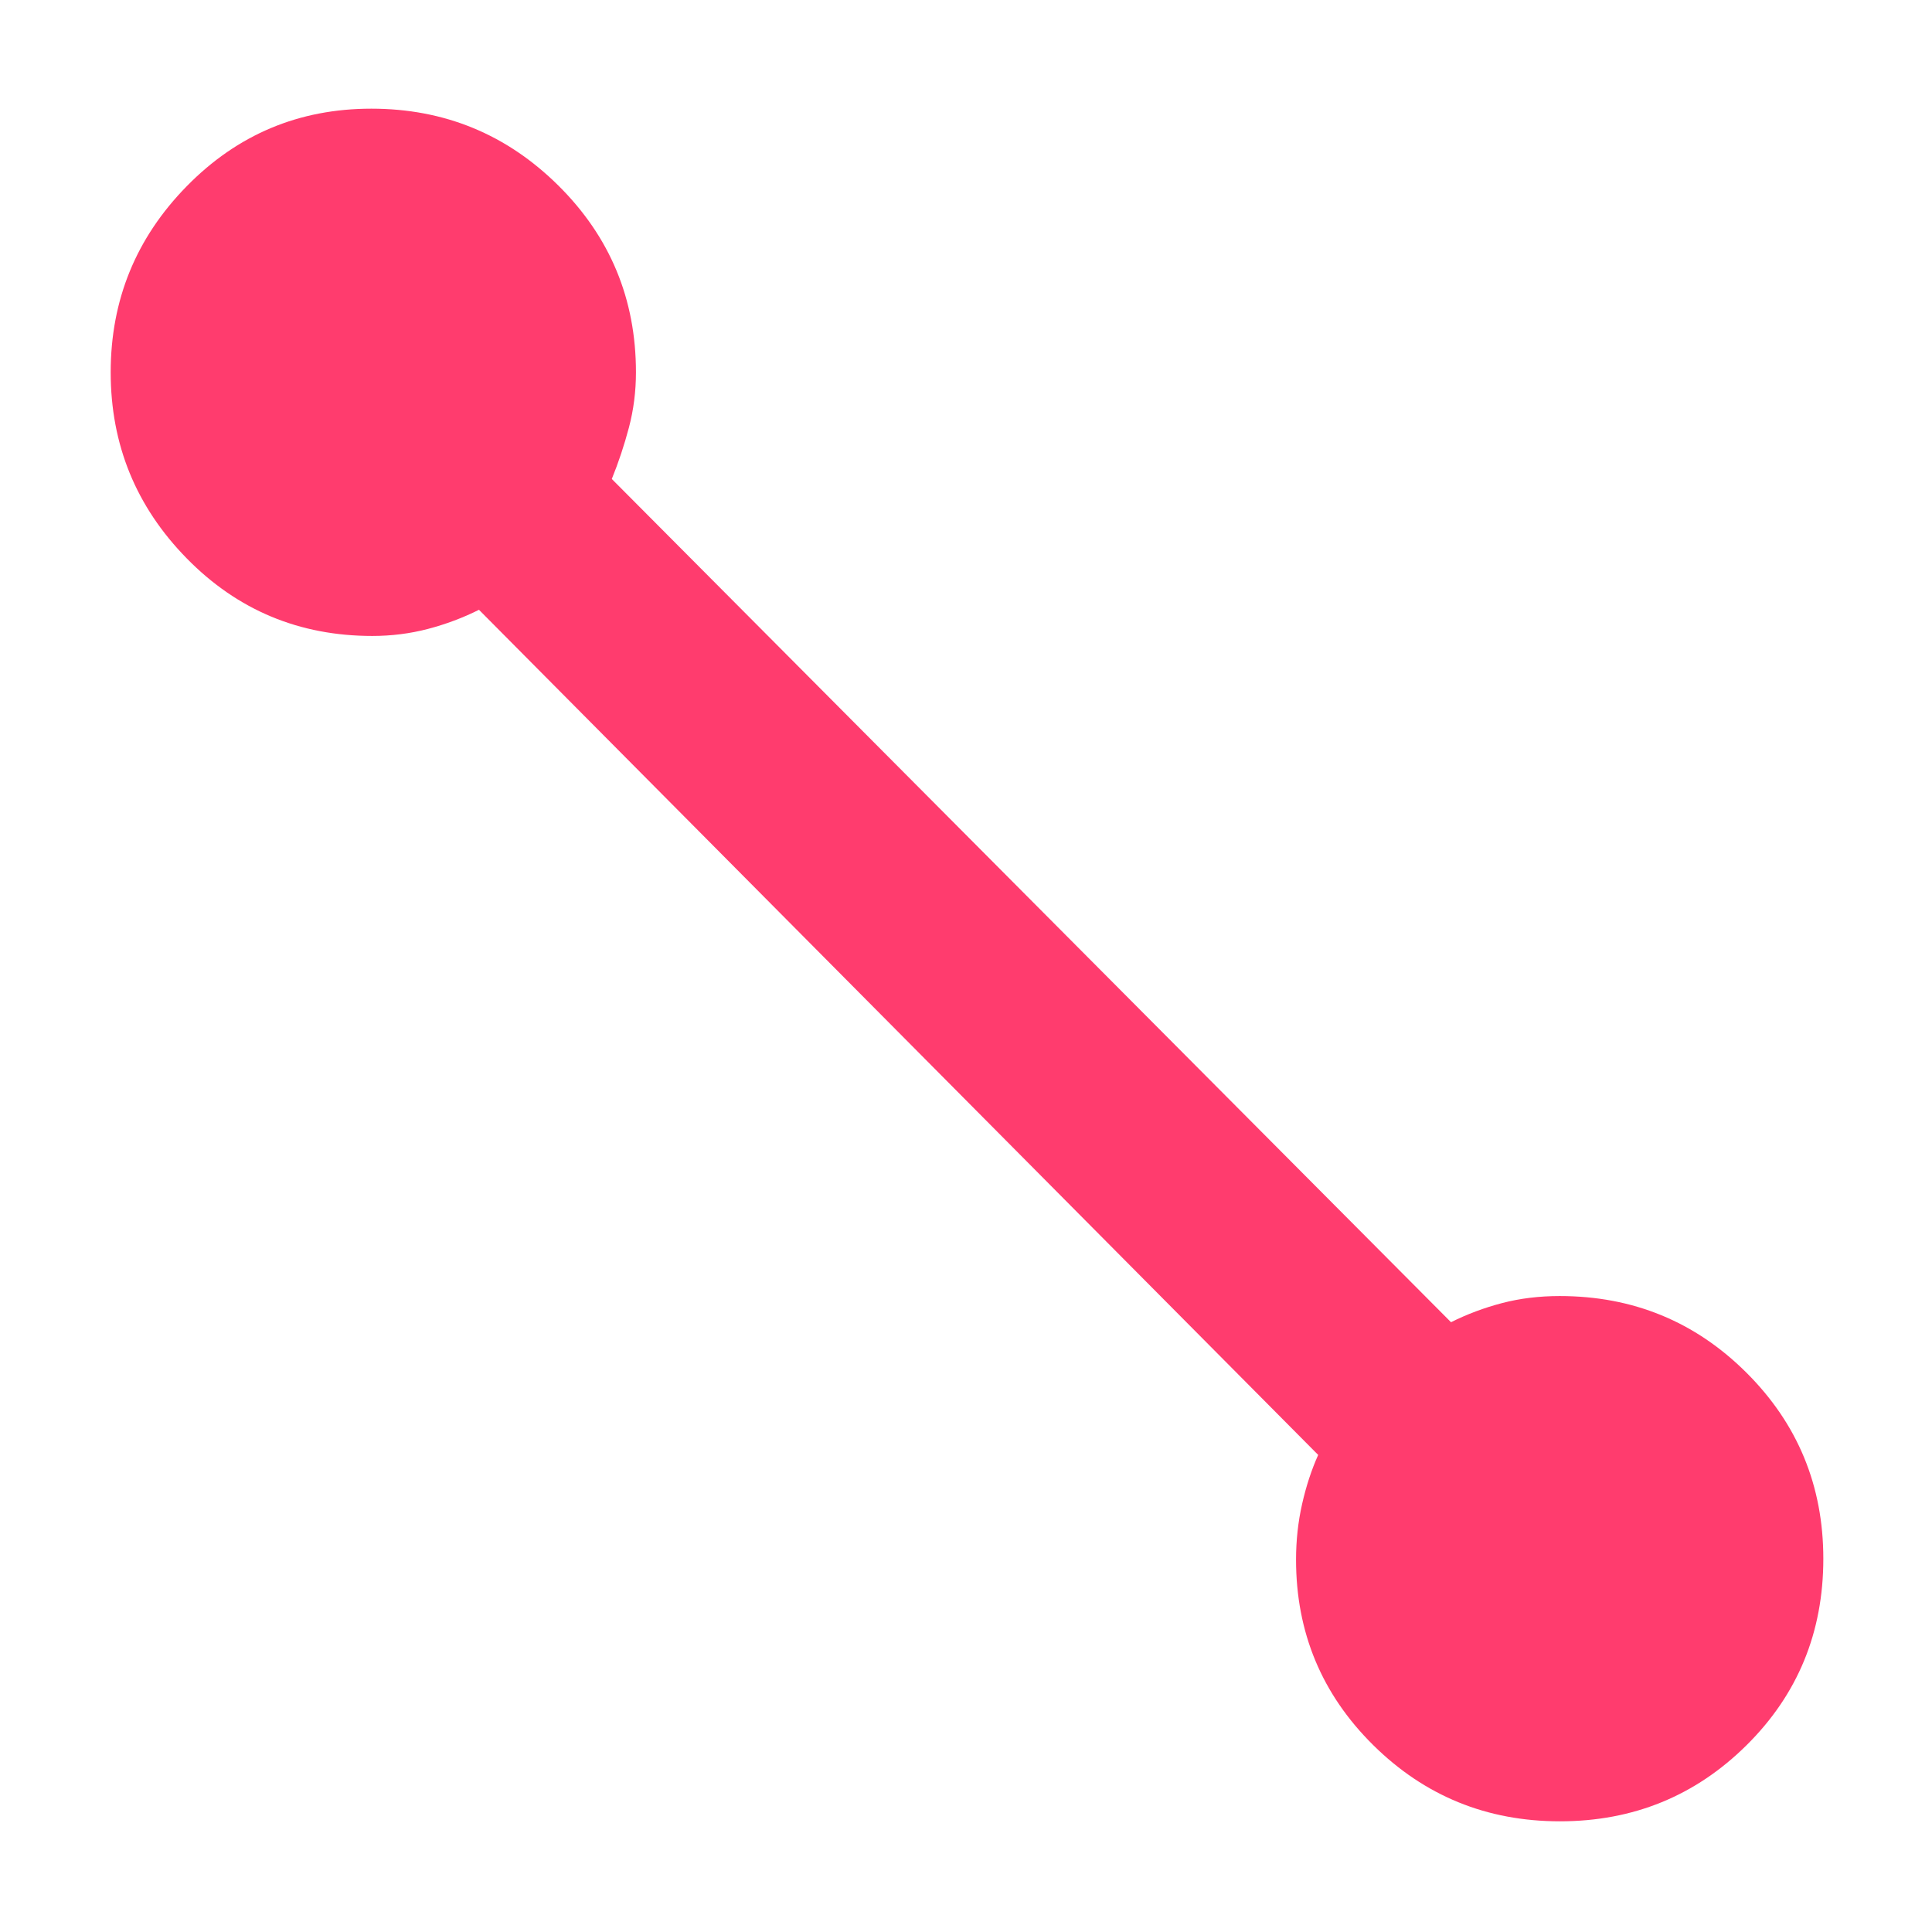 <svg xmlns="http://www.w3.org/2000/svg" height="48" viewBox="0 -960 960 960" width="48"><path fill="rgb(255, 60, 110)" d="M775.12-55q-54.54 0-92.83-37.92Q644-130.83 644-185q0-14.32 3-27.62t8-24.44L238-657q-12 6-25.32 9.5Q199.35-644 185-644q-54.42 0-92.21-38.54Q55-721.08 55-775q0-53.92 37.78-92.46Q130.56-906 184.53-906q54.39 0 92.93 38.21Q316-829.58 316-775q0 14.24-3.5 27.47Q309-734.31 304-722l417 419q12-6 25.35-9.5Q759.7-316 775-316q54.58 0 92.79 38.07Q906-239.86 906-185.47q0 54.89-38.17 92.68Q829.65-55 775.12-55Z"/></svg>
